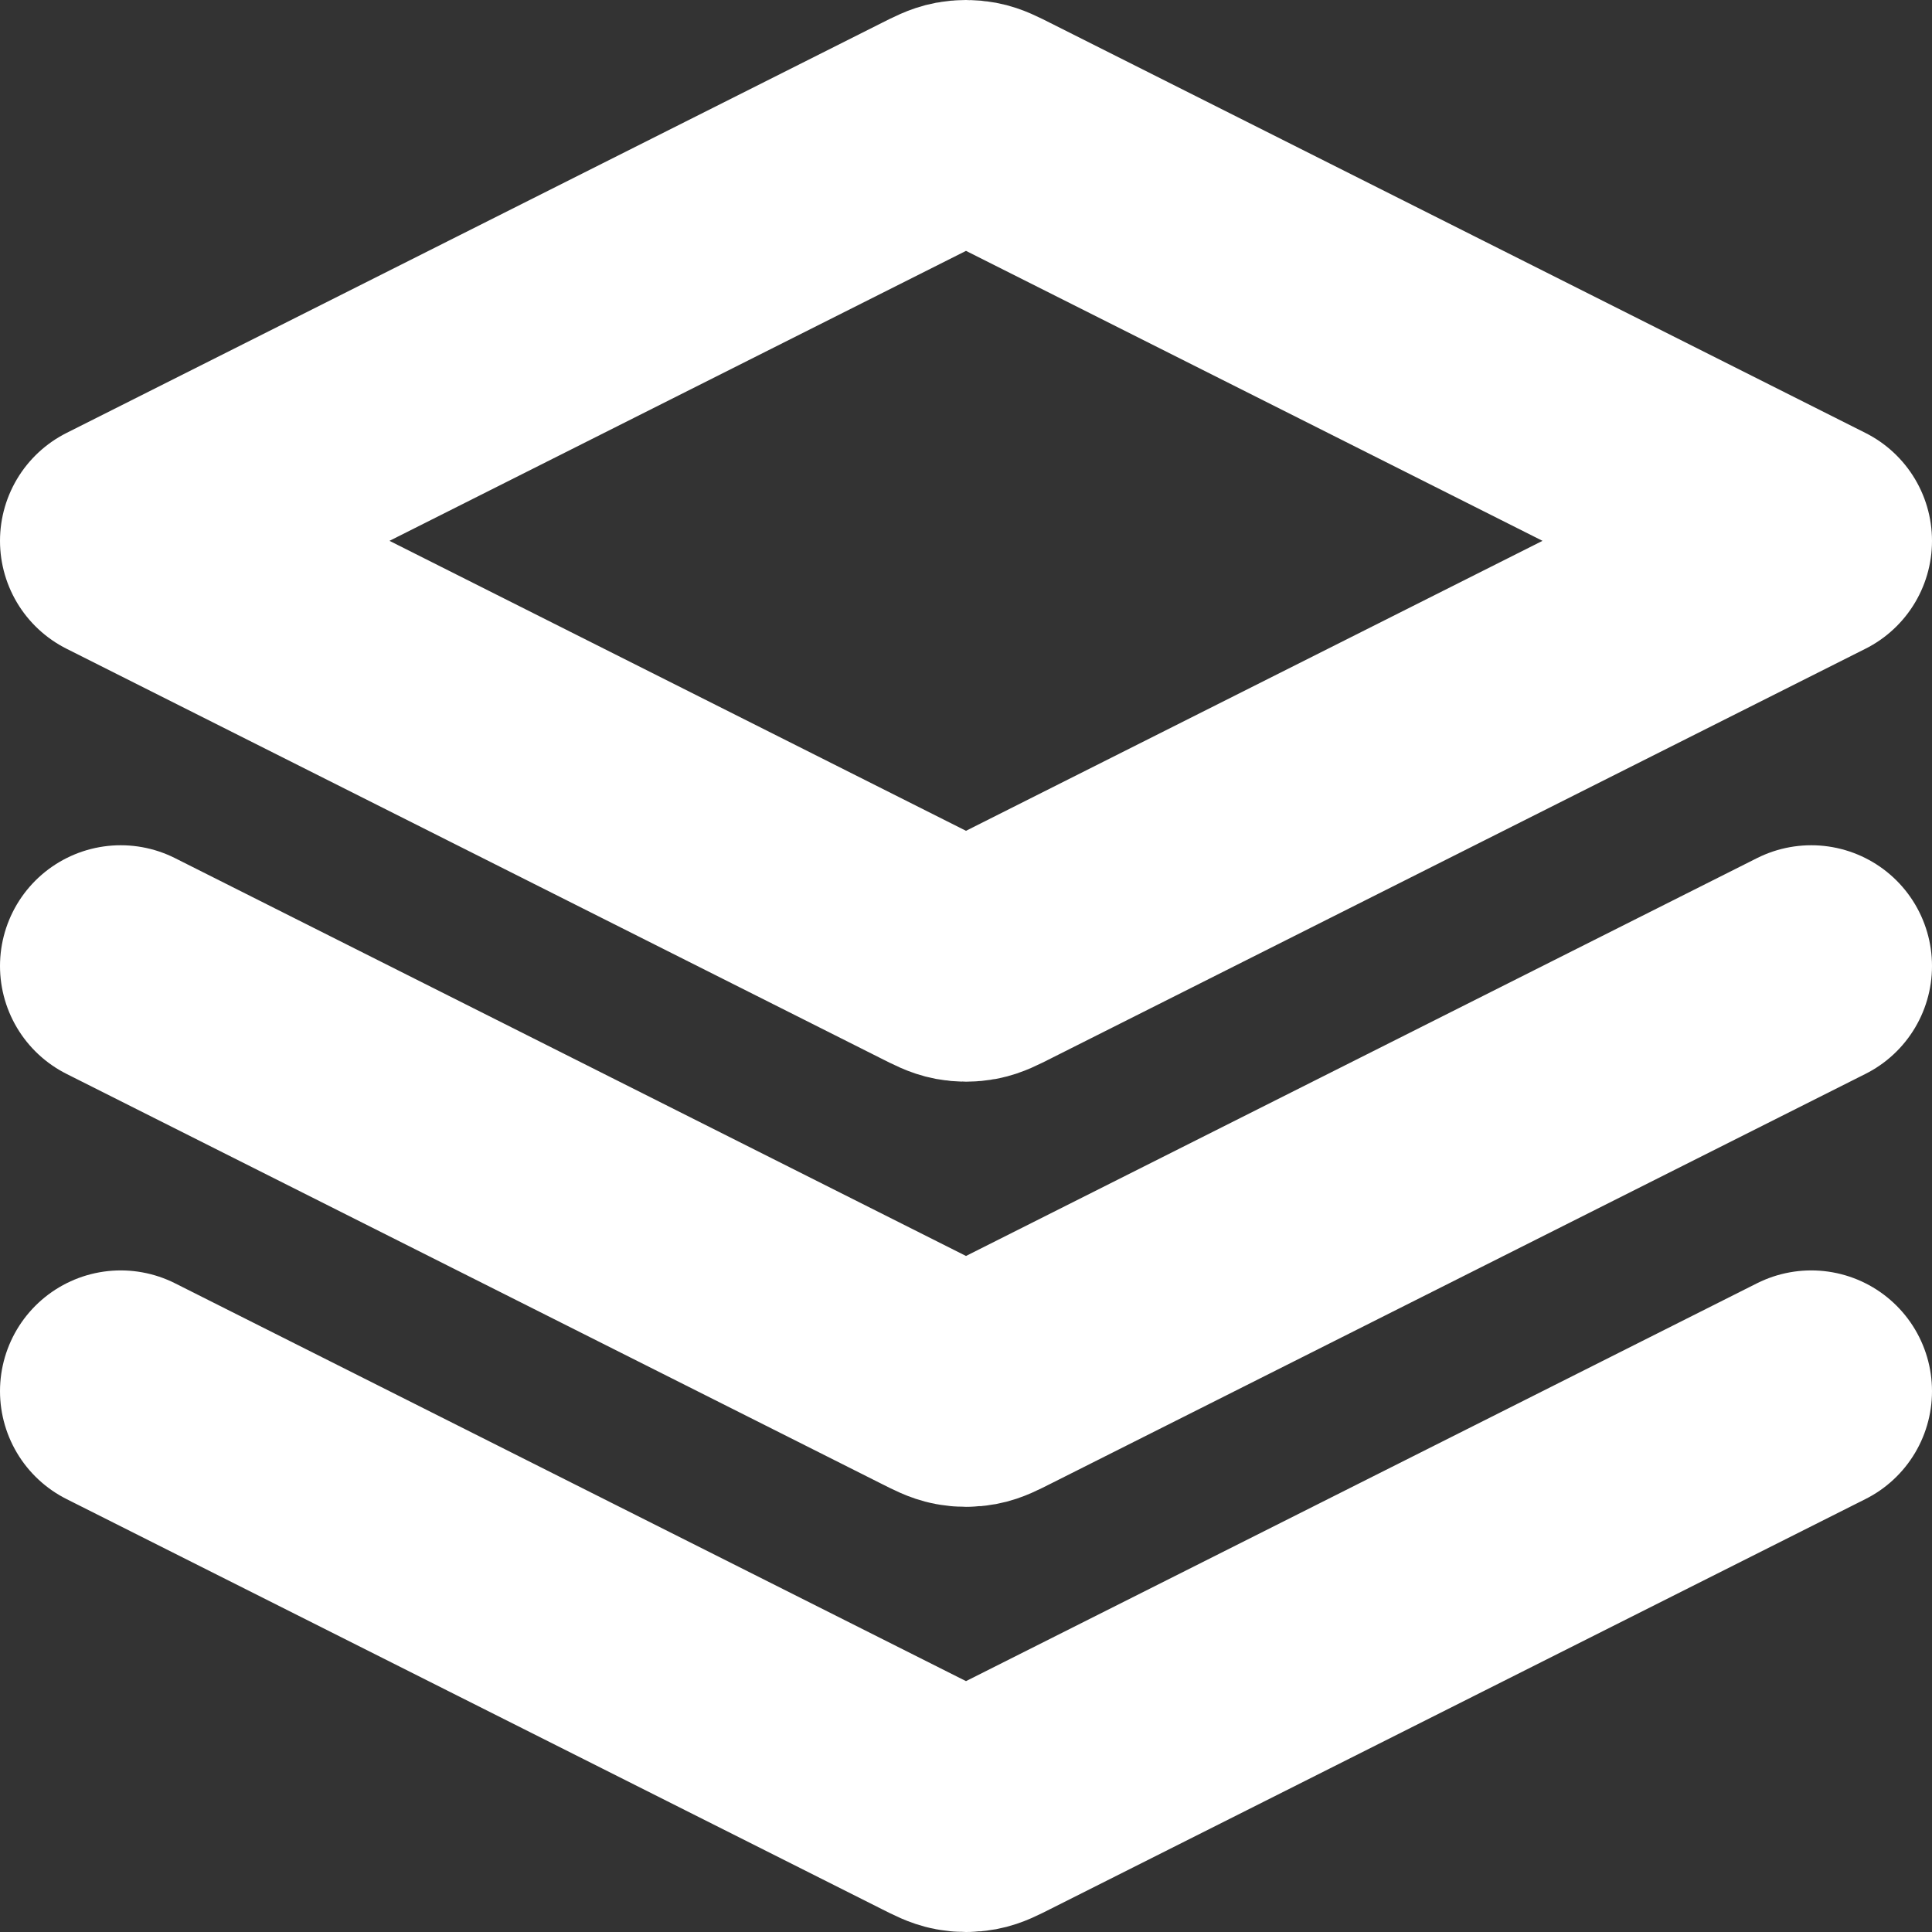 <svg width="16" height="16" viewBox="0 0 16 16" fill="none" xmlns="http://www.w3.org/2000/svg">
<rect x="0" y="0" width="16" height="16" fill="#333333" stroke="none"/>
<path d="M1 8L7.75 11.395C7.841 11.441 7.887 11.464 7.935 11.473C7.978 11.481 8.022 11.481 8.065 11.473C8.113 11.464 8.159 11.441 8.25 11.395L15 8M1 11.521L7.75 14.916C7.841 14.962 7.887 14.985 7.935 14.994C7.978 15.002 8.022 15.002 8.065 14.994C8.113 14.985 8.159 14.962 8.25 14.916L15 11.521M1 4.479L7.75 1.084C7.841 1.038 7.887 1.015 7.935 1.006C7.978 0.998 8.022 0.998 8.065 1.006C8.113 1.015 8.159 1.038 8.25 1.084L15 4.479L8.25 7.874C8.159 7.92 8.113 7.943 8.065 7.952C8.022 7.96 7.978 7.96 7.935 7.952C7.887 7.943 7.841 7.92 7.75 7.874L1 4.479Z" stroke="white" stroke-width="2" stroke-linecap="round" stroke-linejoin="round"/>
</svg>
